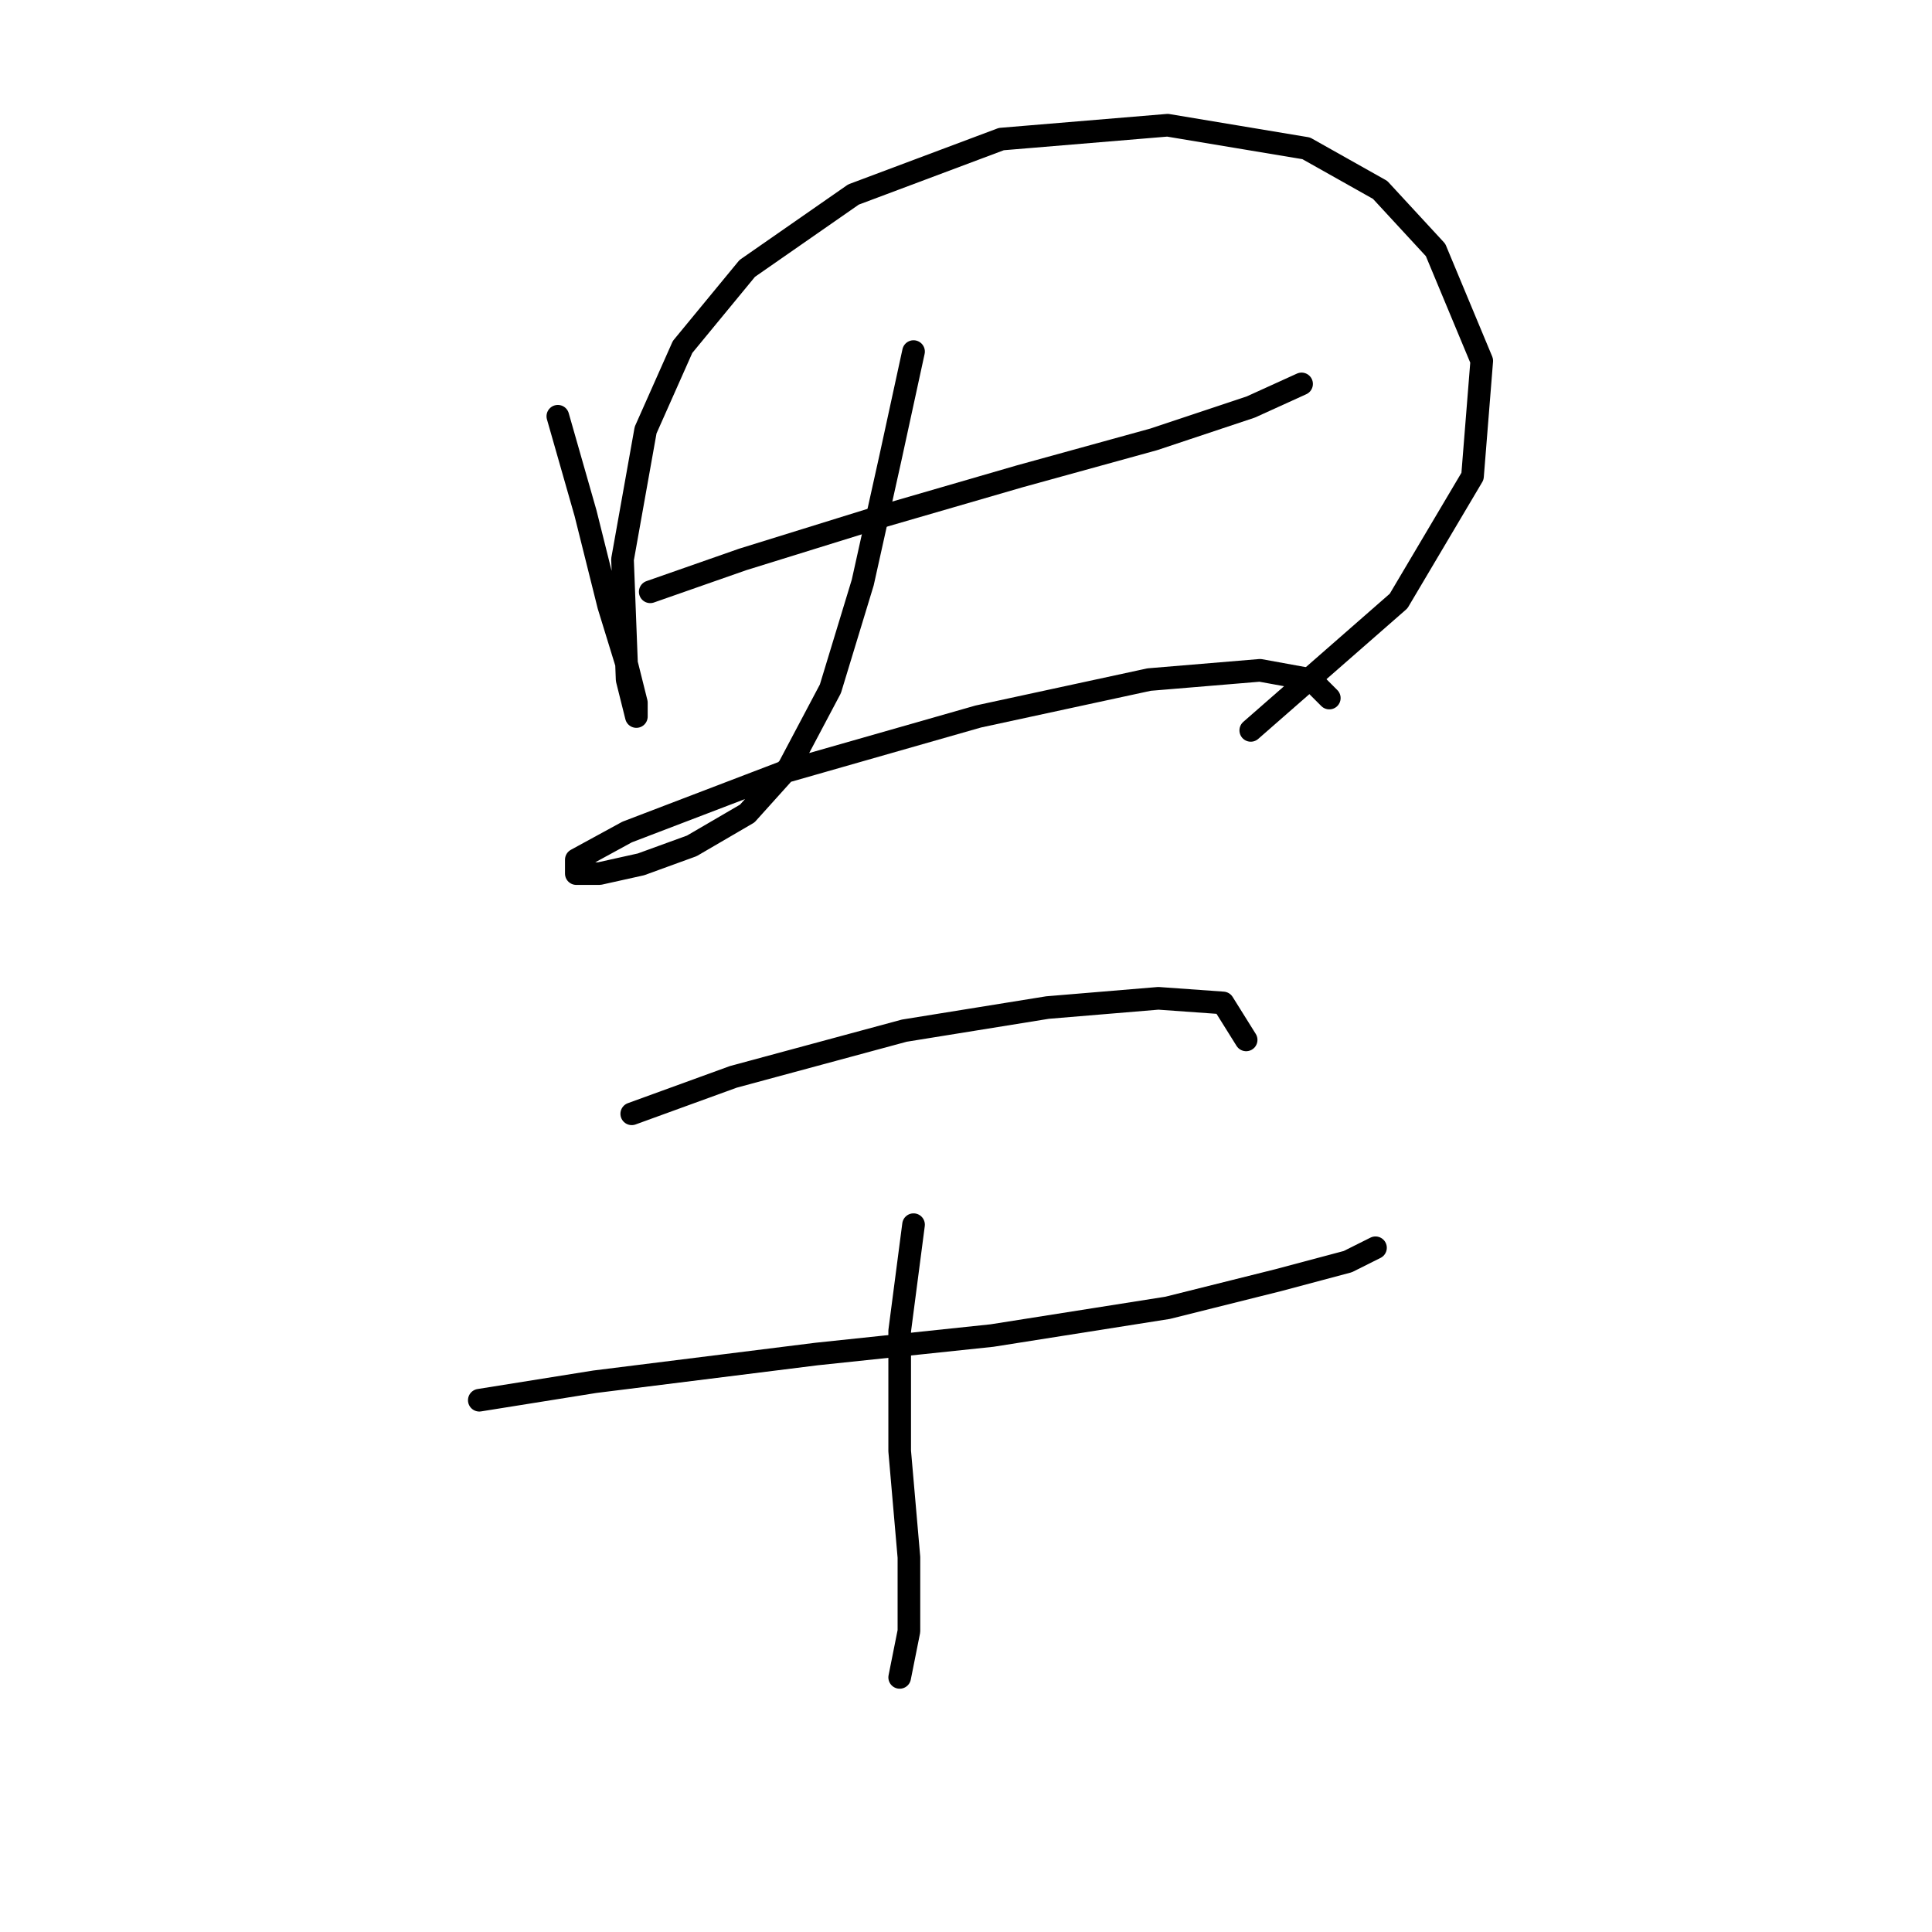 <?xml version="1.0" standalone="no"?>
    <svg width="256" height="256" xmlns="http://www.w3.org/2000/svg" version="1.1">
    <polyline stroke="black" stroke-width="3" stroke-linecap="round" fill="transparent" stroke-linejoin="round" points="73.916 55.156 77.589 68.01 80.649 80.253 83.098 88.21 84.322 93.107 84.322 94.943 83.098 90.046 82.486 74.131 85.546 56.992 90.443 45.974 99.013 35.568 113.091 25.774 132.679 18.429 154.715 16.593 173.079 19.653 182.872 25.162 190.218 33.12 196.339 47.811 195.115 63.113 185.321 79.64 165.733 96.78 165.733 96.78 " />
        <polyline stroke="black" stroke-width="3" stroke-linecap="round" fill="transparent" stroke-linejoin="round" points="86.159 78.416 98.401 74.131 116.152 68.622 135.128 63.113 152.879 58.216 165.733 53.932 172.466 50.871 172.466 50.871 " />
        <polyline stroke="black" stroke-width="3" stroke-linecap="round" fill="transparent" stroke-linejoin="round" points="121.049 46.586 117.988 60.665 114.316 77.192 110.031 91.271 104.522 101.677 99.013 107.798 91.668 112.082 84.934 114.531 79.425 115.755 76.365 115.755 76.365 113.919 83.098 110.246 103.91 102.289 129.619 94.943 152.267 90.046 166.957 88.822 173.691 90.046 176.139 92.495 176.139 92.495 " />
        <polyline stroke="black" stroke-width="3" stroke-linecap="round" fill="transparent" stroke-linejoin="round" points="83.71 147.585 97.177 142.688 119.825 136.567 138.8 133.506 153.491 132.282 162.061 132.894 165.121 137.791 165.121 137.791 " />
        <polyline stroke="black" stroke-width="3" stroke-linecap="round" fill="transparent" stroke-linejoin="round" points="63.51 185.536 78.813 183.088 108.195 179.415 131.455 176.966 154.715 173.294 169.406 169.621 178.588 167.173 182.26 165.336 182.26 165.336 " />
        <polyline stroke="black" stroke-width="3" stroke-linecap="round" fill="transparent" stroke-linejoin="round" points="121.049 162.276 119.213 176.354 119.213 192.269 120.437 206.348 120.437 216.142 119.213 222.263 119.213 222.263 " />
        </svg>